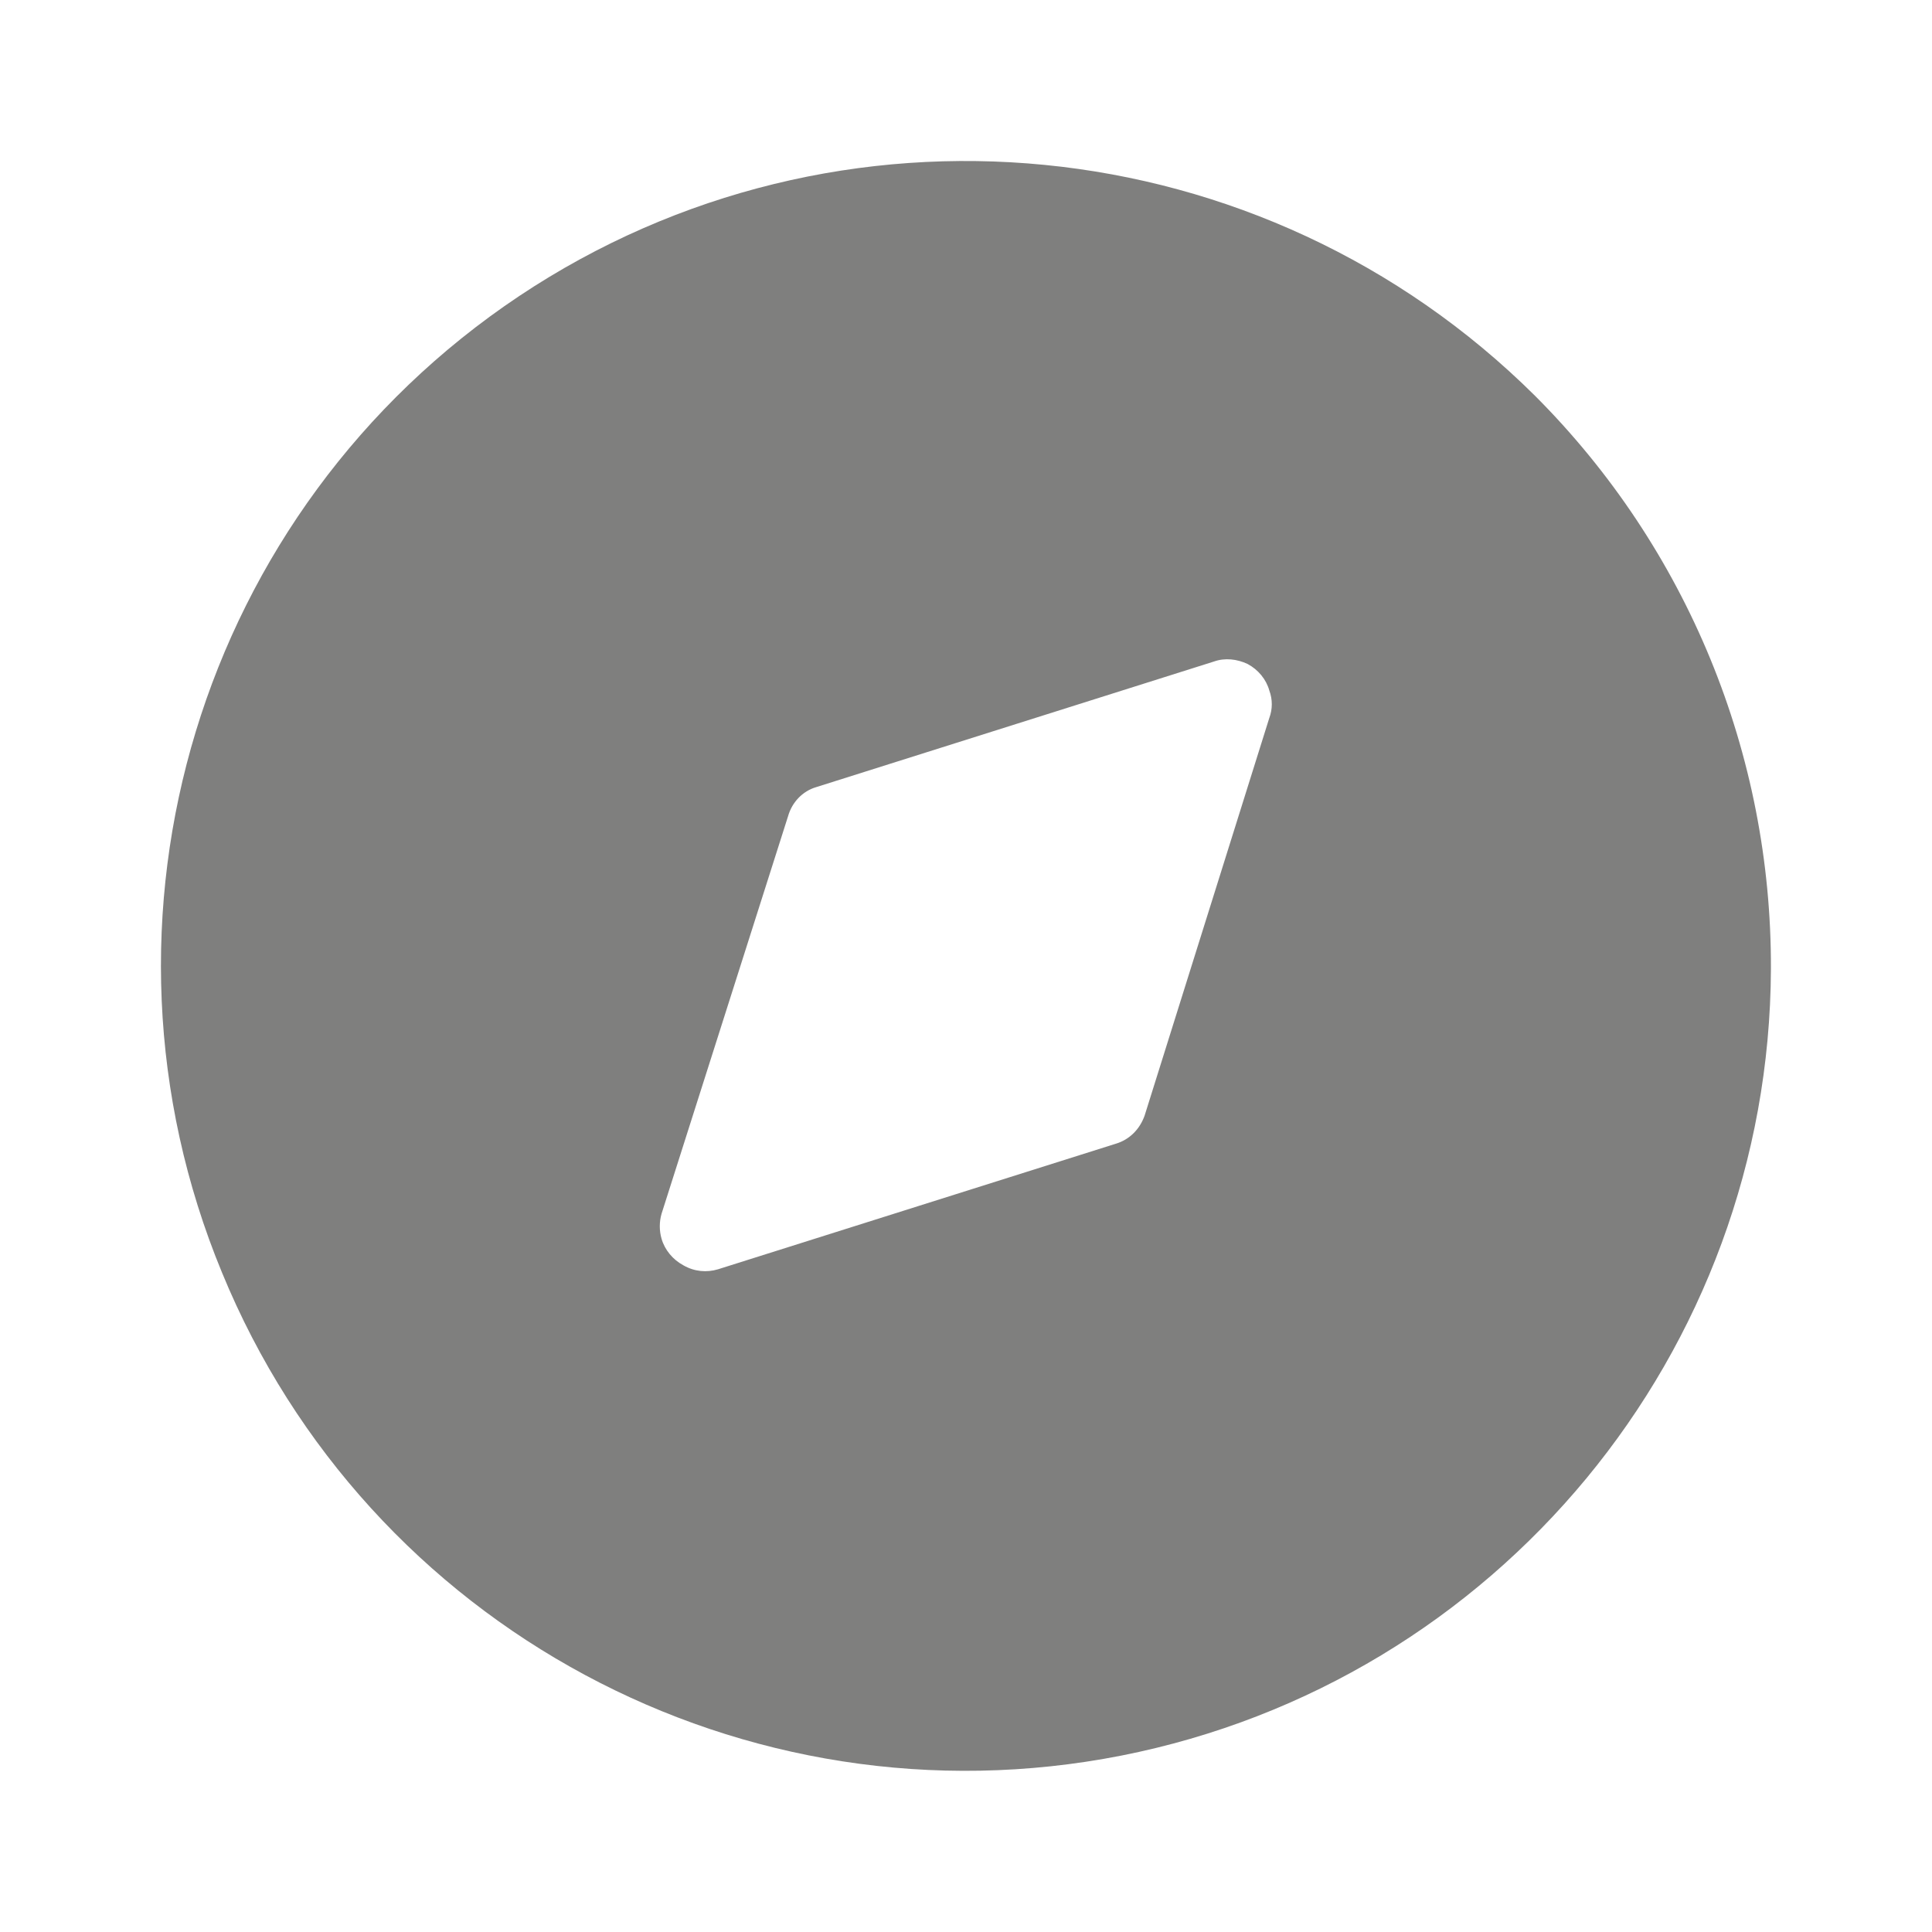 <svg xmlns="http://www.w3.org/2000/svg" viewBox="0 0 24 24" id="discovery">
  <path fill="#7f7f7e" d="M4.449,1.678 C8.409,-0.962 13.688,-0.441 17.07,2.918 C18.959,4.809 20.009,7.368 19.999,10.038 C19.98,14.798 16.599,18.888 11.928,19.809 C7.248,20.729 2.57,18.218 0.758,13.809 C-1.062,9.408 0.479,4.328 4.449,1.678 Z M13.498,6.248 C13.37,6.188 13.219,6.168 13.079,6.218 L13.079,6.218 L8.139,7.778 C7.968,7.828 7.838,7.968 7.79,8.138 L7.79,8.138 L6.218,13.078 C6.189,13.178 6.189,13.288 6.218,13.388 C6.258,13.528 6.359,13.648 6.489,13.718 C6.628,13.798 6.779,13.809 6.918,13.768 L6.918,13.768 L11.86,12.208 C12.03,12.158 12.159,12.028 12.219,11.858 L12.219,11.858 L13.768,6.918 C13.809,6.809 13.809,6.688 13.768,6.578 C13.729,6.438 13.629,6.318 13.498,6.248 Z" transform="translate(2 2)" class="color200e32 svgShape"></path>
</svg>
